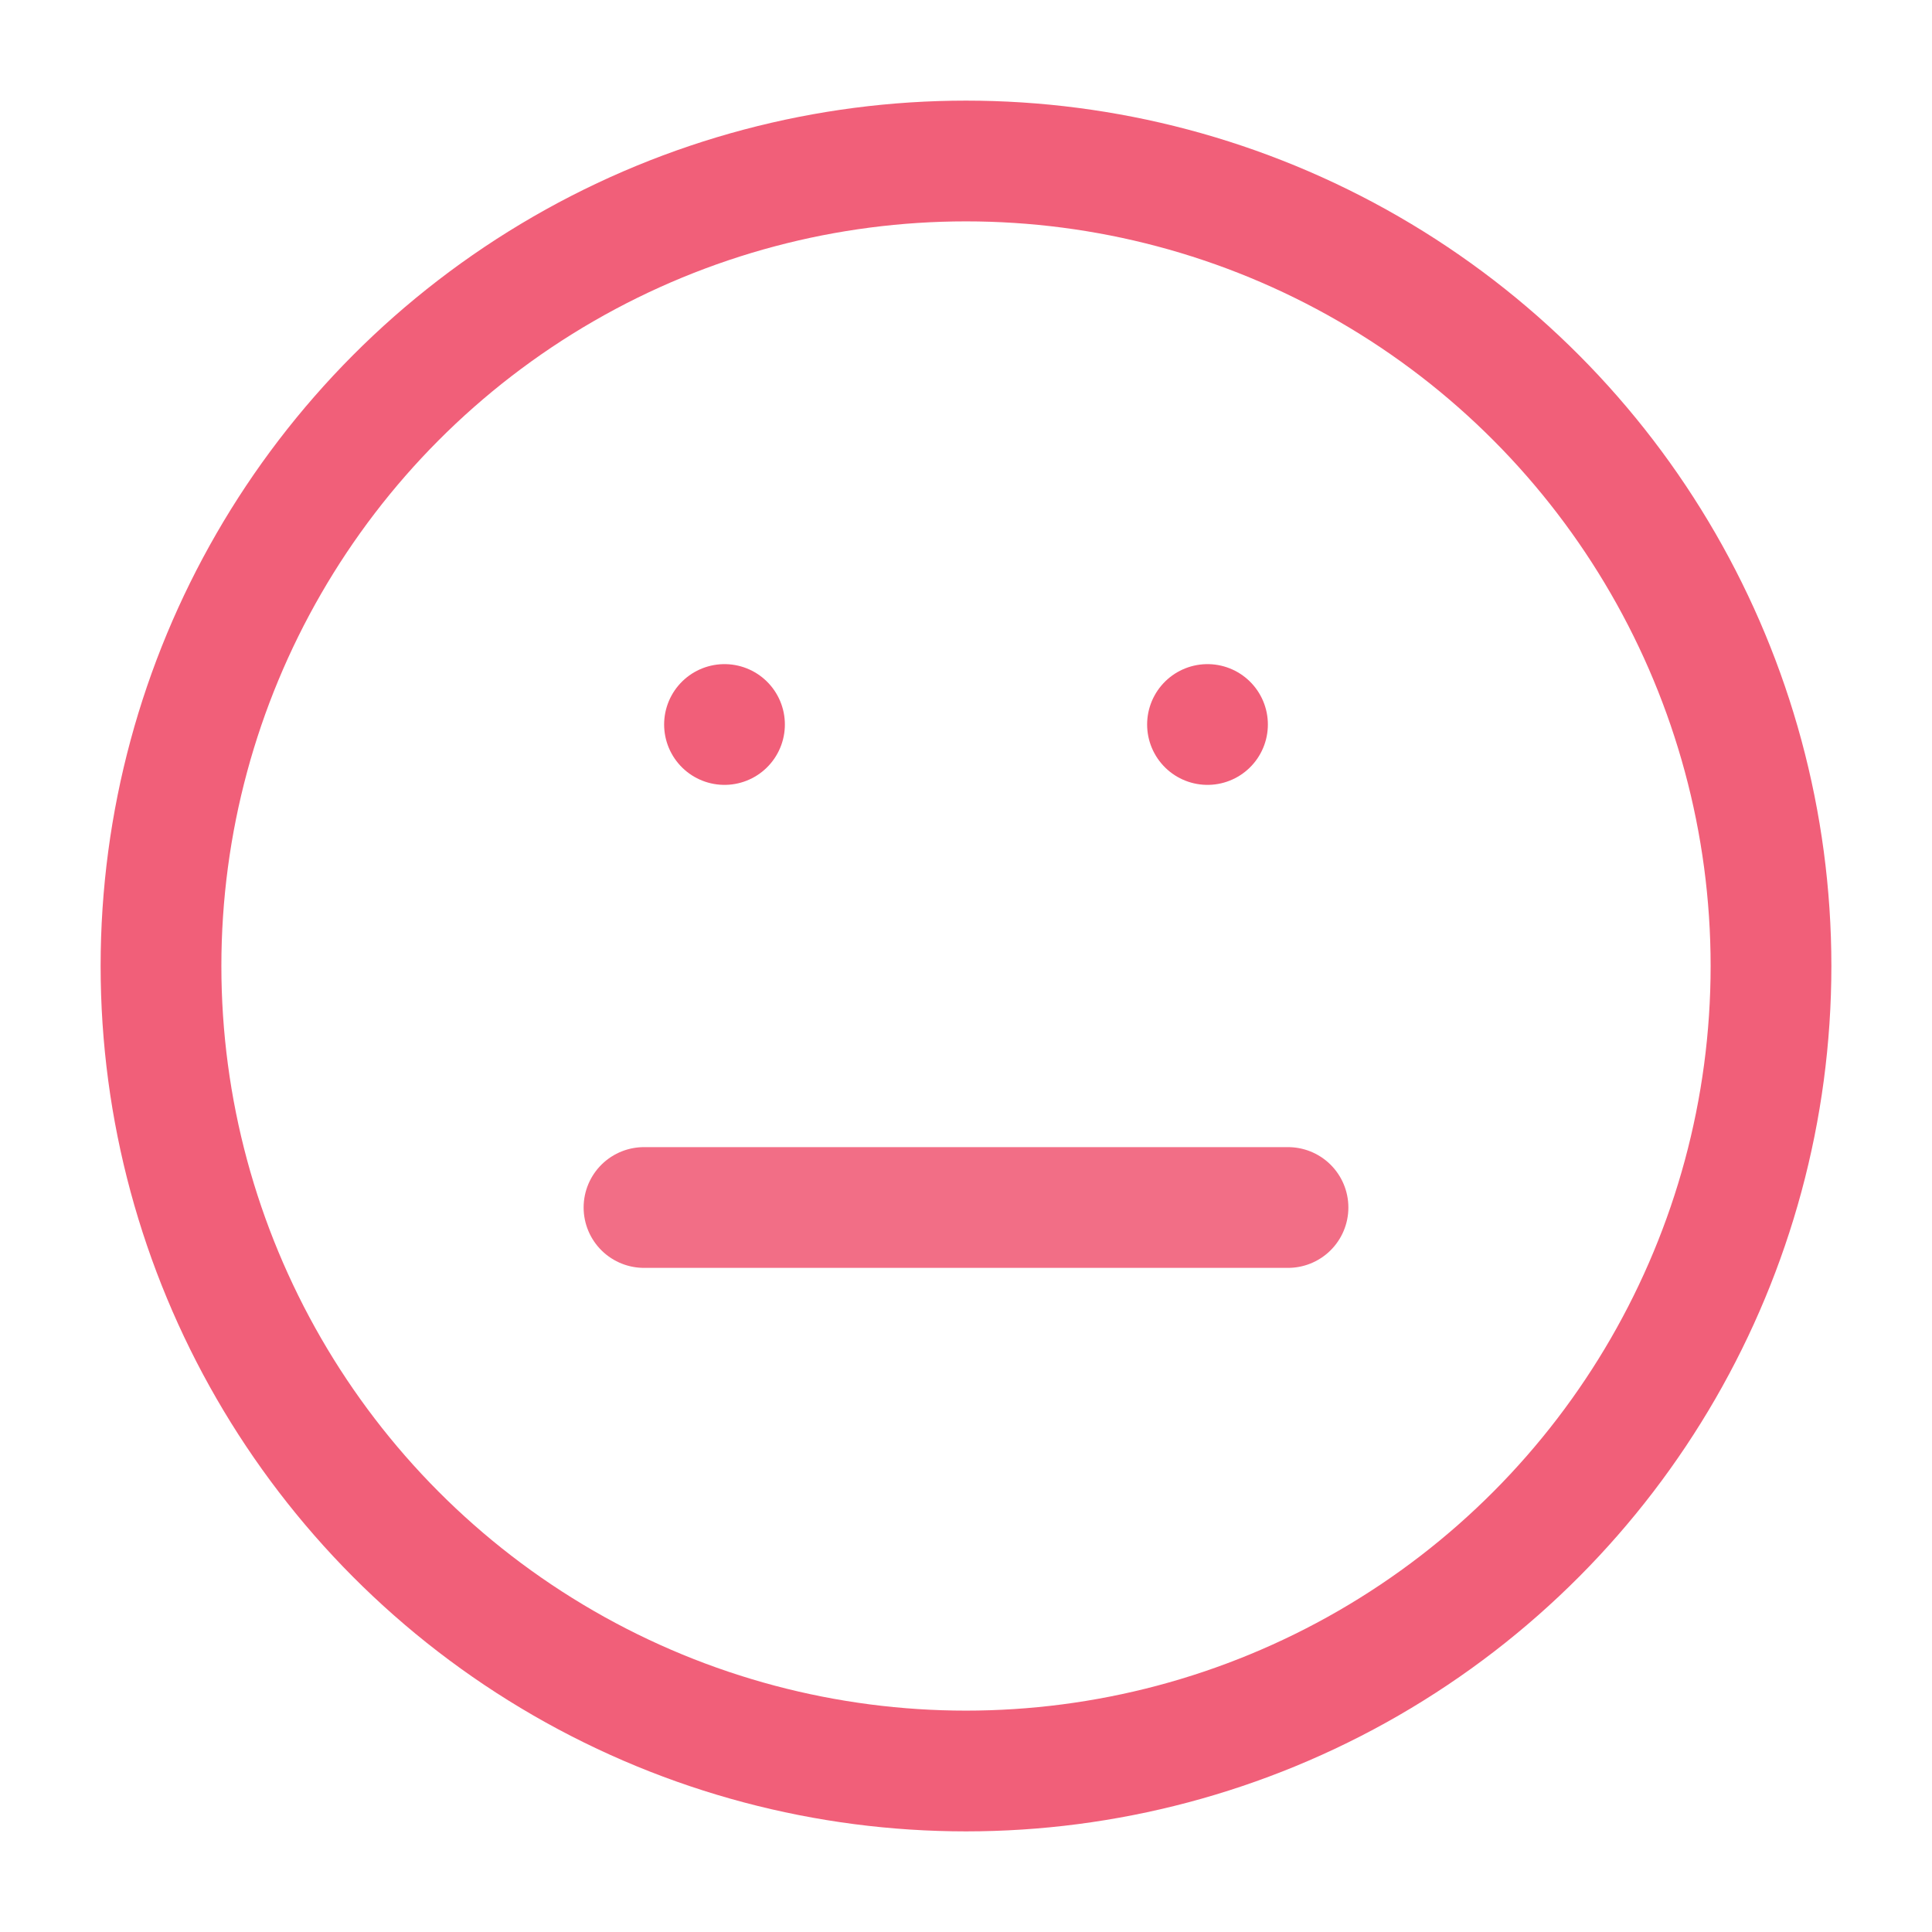 <svg role="img" xmlns="http://www.w3.org/2000/svg" width="48px" height="48px" viewBox="0 0 24 24" aria-labelledby="neutralFaceIconTitle neutralFaceIconDesc" stroke="#f15f79" stroke-width="1.5" stroke-linecap="round" stroke-linejoin="round" fill="none" color="#f15f79"> <title id="neutralFaceIconTitle">Neutral Face</title> <desc id="neutralFaceIconDesc">Icon of a face with neutral expressions</desc> <line stroke-linecap="round" x1="9" y1="9" x2="9" y2="9"/> <line stroke-linecap="round" x1="15" y1="9" x2="15" y2="9"/> <path d="M16,15 L8,15" opacity=".9"/> <circle cx="12" cy="12" r="10"/> </svg>